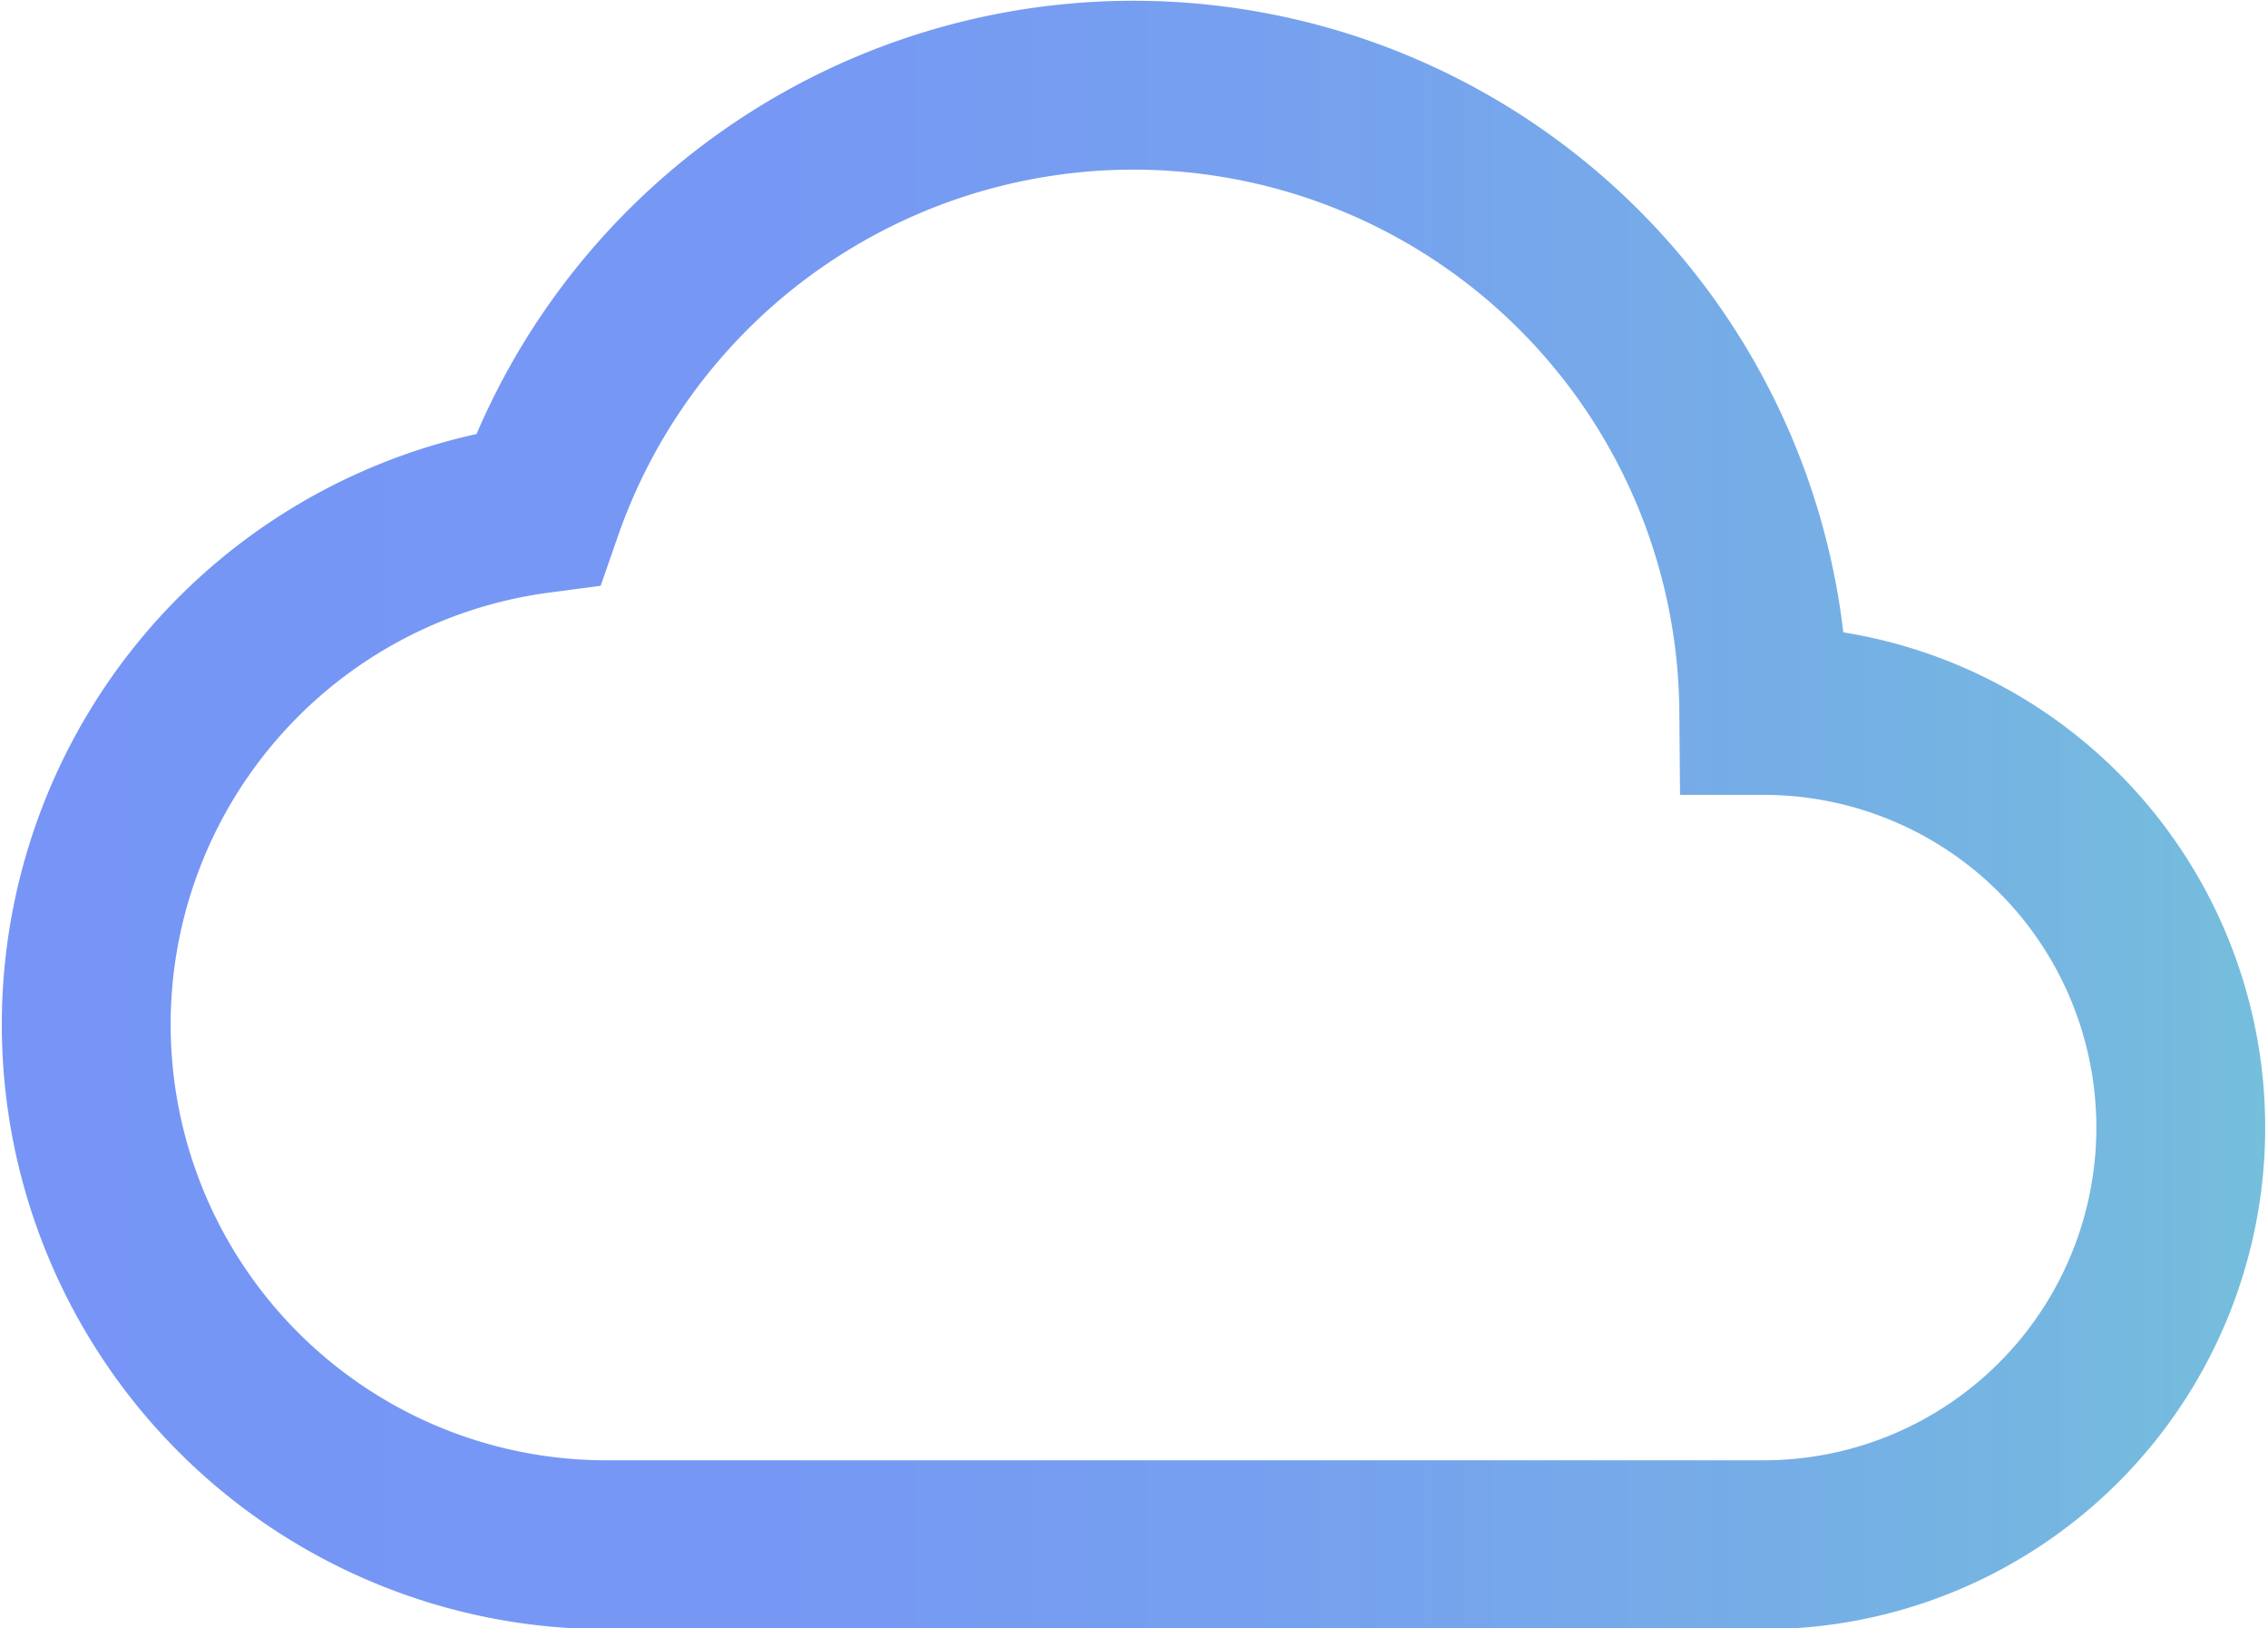 <svg xmlns="http://www.w3.org/2000/svg" xmlns:xlink="http://www.w3.org/1999/xlink" width="20.15" height="14.46" viewBox="0 0 20.15 14.46"><defs><style>.cls-1{fill:none;stroke-miterlimit:10;stroke-width:1.5px;stroke:url(#linear-gradient);}</style><linearGradient id="linear-gradient" y1="7.23" x2="20.15" y2="7.23" gradientUnits="userSpaceOnUse"><stop offset="0" stop-color="#7695f6"/><stop offset="0.34" stop-color="#7698f4"/><stop offset="0.62" stop-color="#76a3ed"/><stop offset="0.89" stop-color="#75b5e2"/><stop offset="1" stop-color="#75bedc"/></linearGradient></defs><title>ic_cloud</title><g id="Layer_2" data-name="Layer 2"><g id="Layer_1-2" data-name="Layer 1"><path class="cls-1" d="M4.78,4.52a4.62,4.62,0,0,0,.63,9.2H15.67a3.7,3.7,0,1,0,0-7.41A5.6,5.6,0,0,0,4.78,4.52Z"/></g></g></svg>